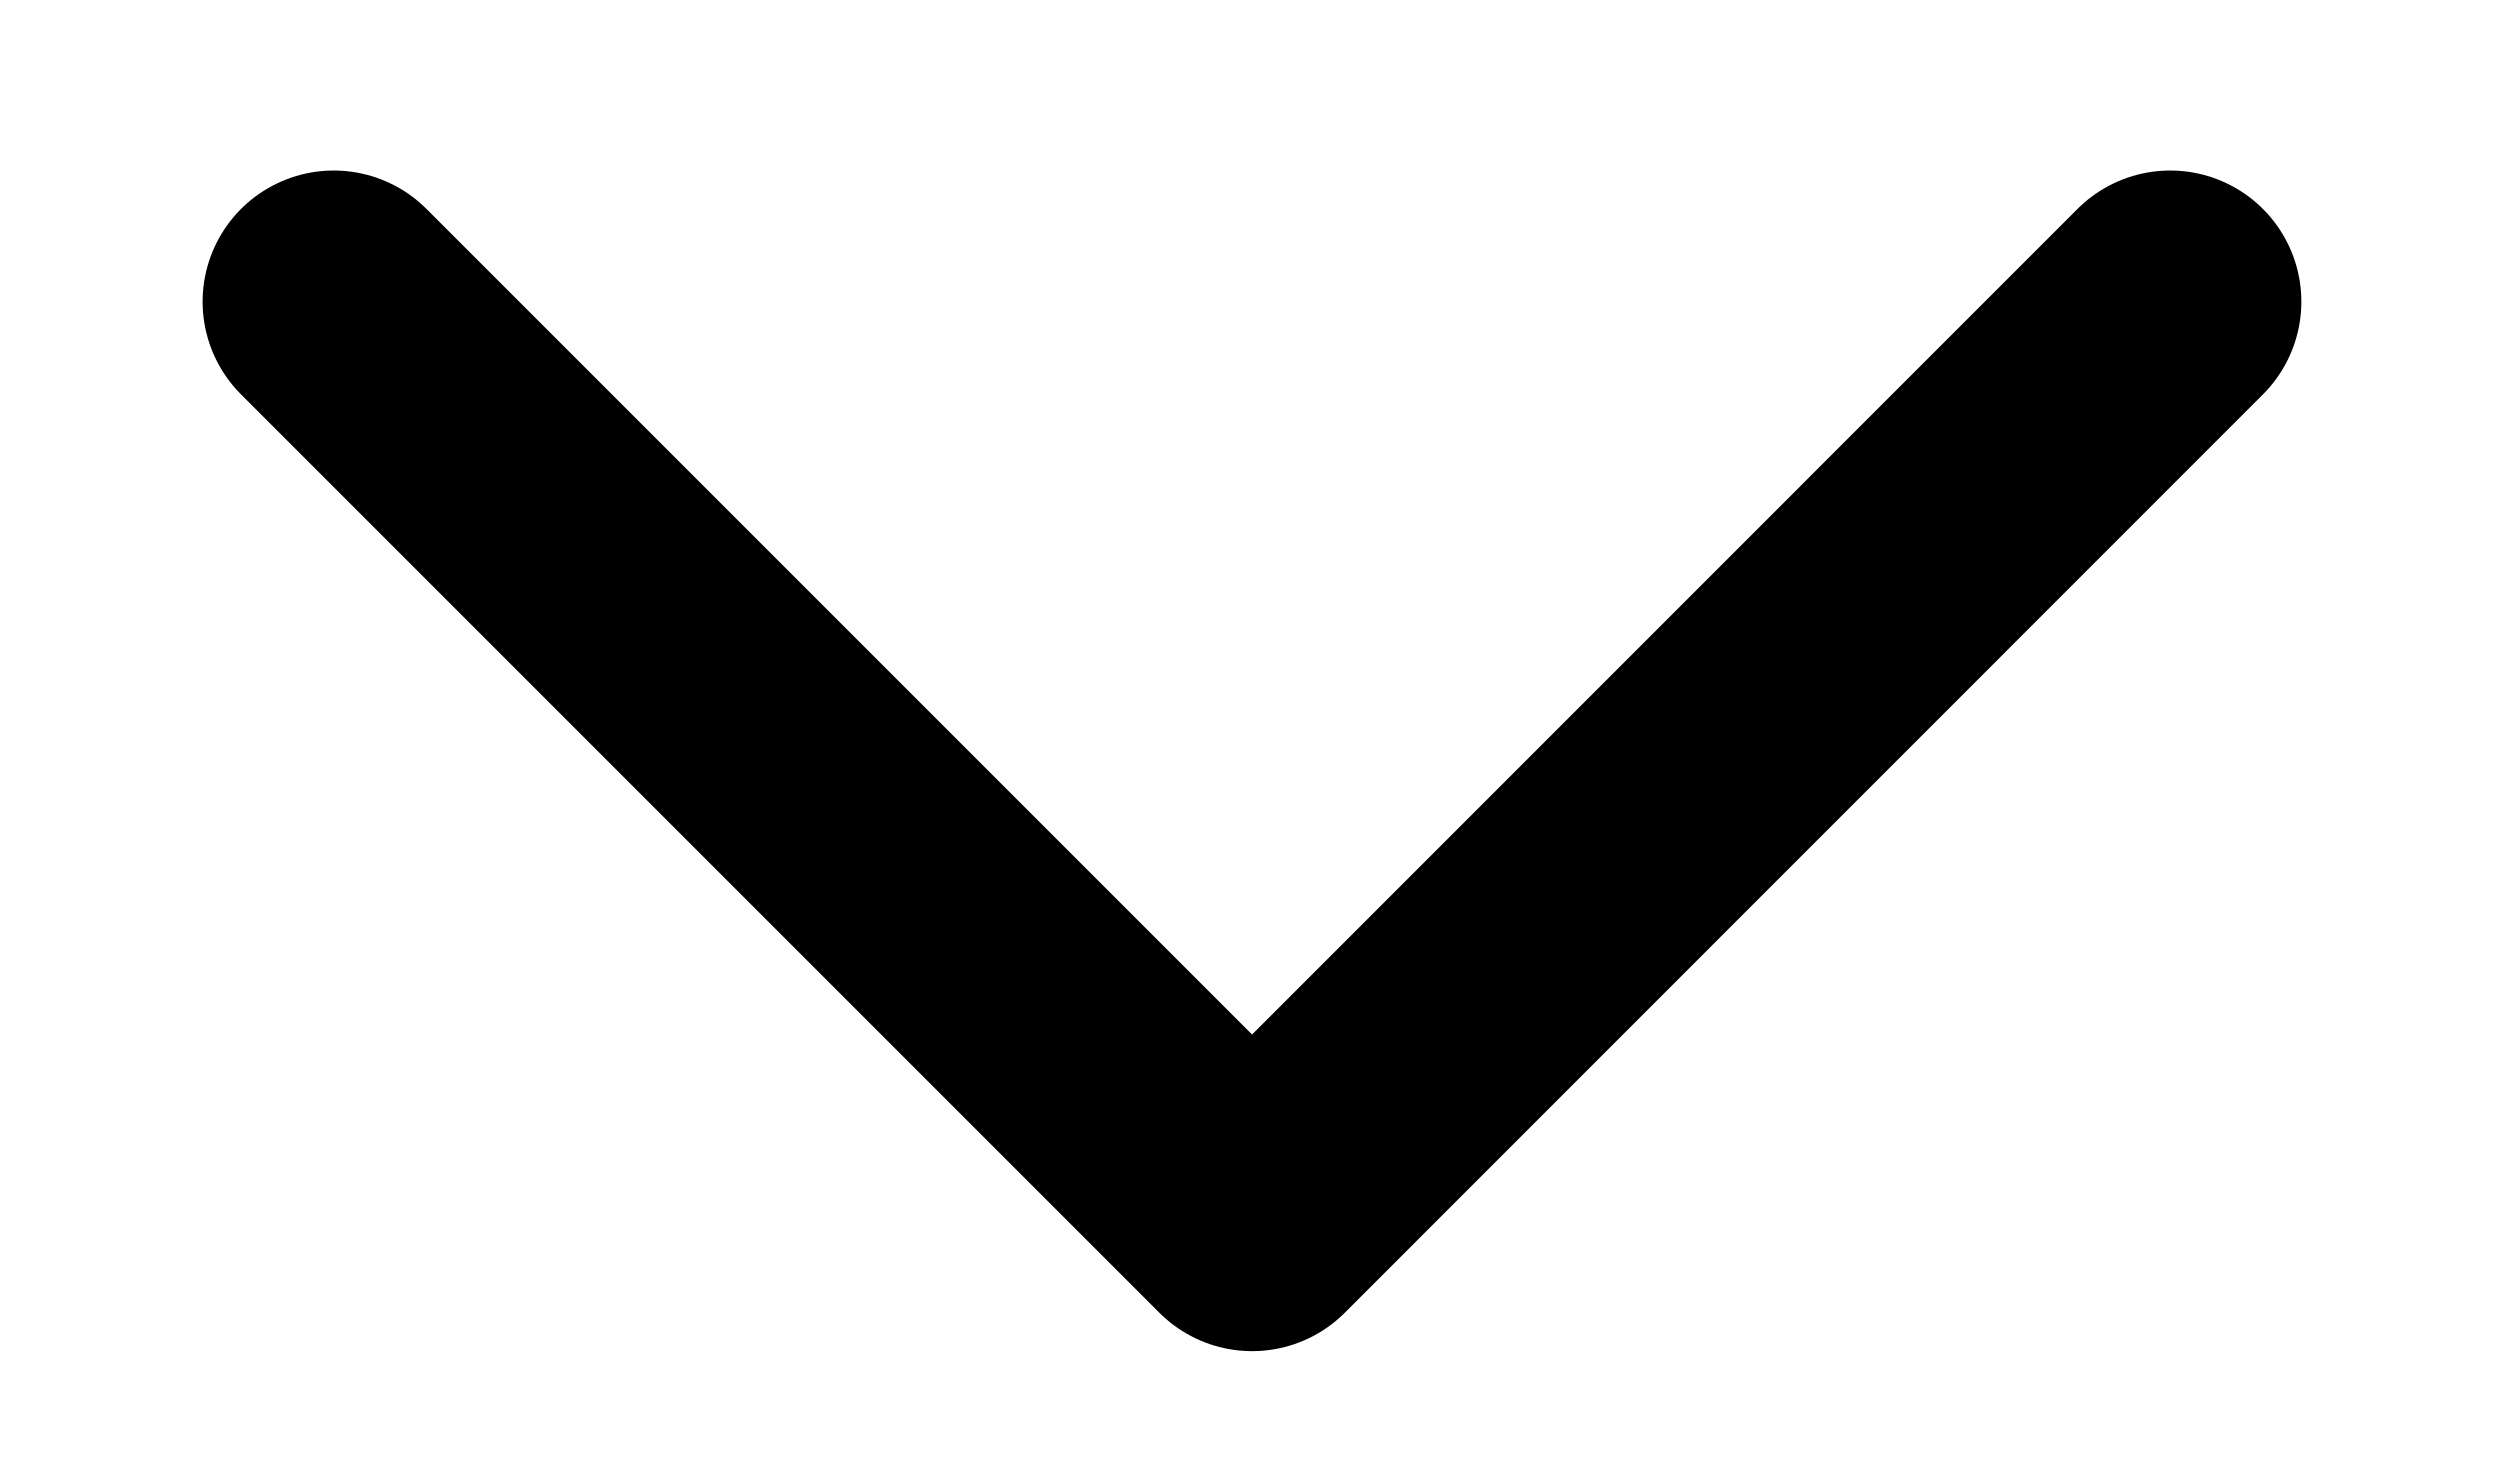 <svg width="12" height="7" viewBox="0 0 12 7" fill="none" xmlns="http://www.w3.org/2000/svg">
<path d="M10.417 1.448L6.01 5.856L1.602 1.448" stroke="black" stroke-width="1.259" stroke-linecap="round" stroke-linejoin="round"/>
</svg>
